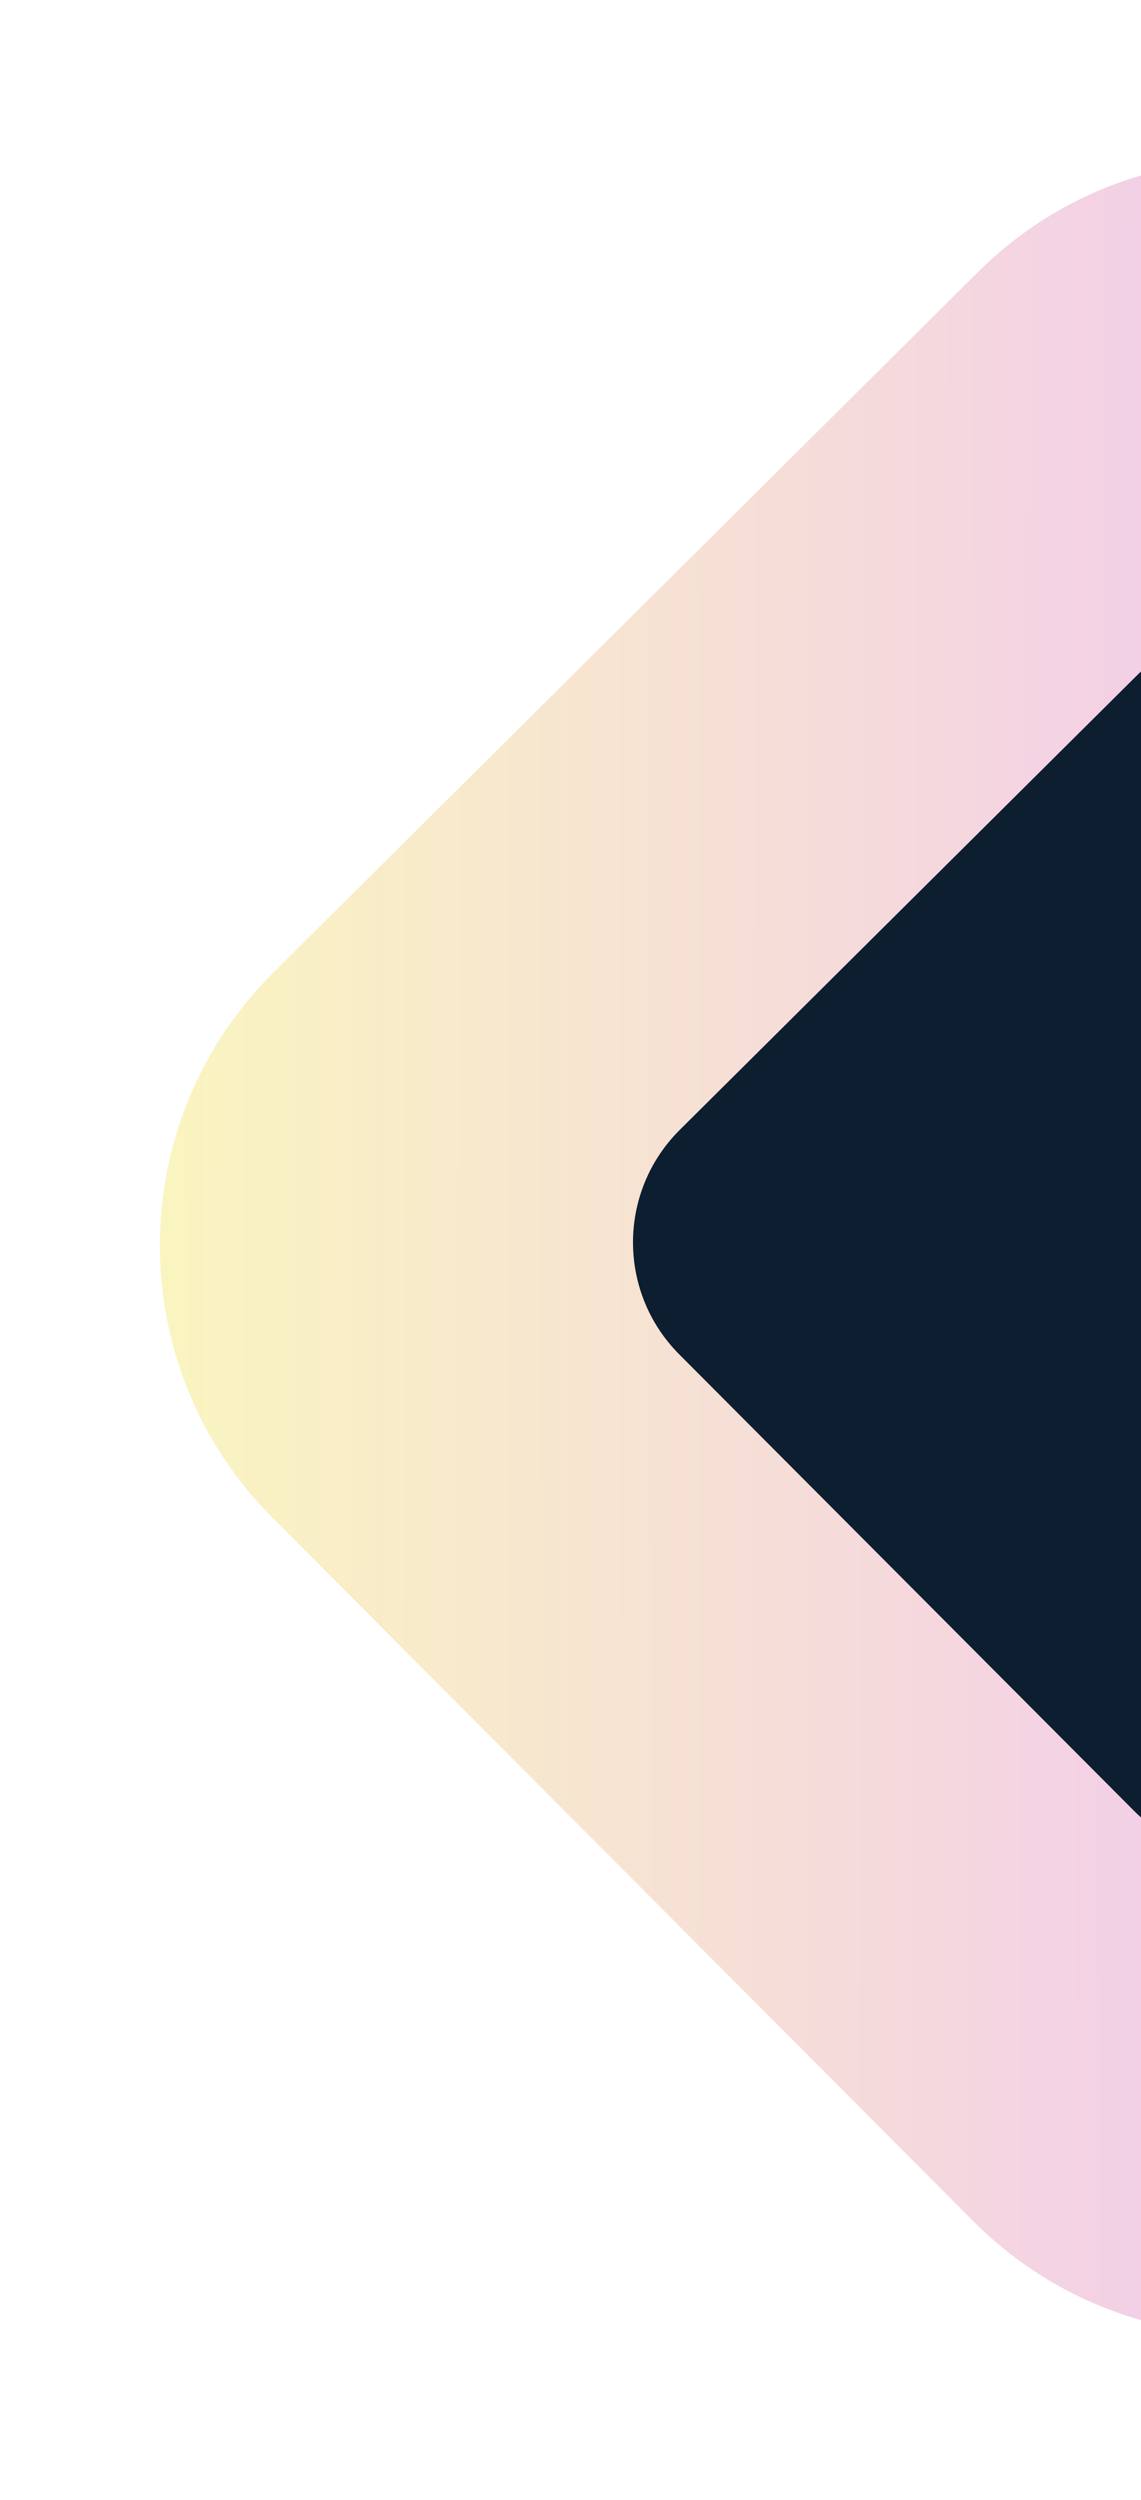 <svg width="184" height="403" viewBox="0 0 184 403" fill="none" xmlns="http://www.w3.org/2000/svg">
<path d="M44.12 156.747L157.723 43.847C182.09 19.631 221.502 19.726 245.752 44.059L358.811 157.504C383.062 181.836 382.967 221.193 358.6 245.409L244.997 358.31C220.63 382.526 181.218 382.431 156.968 358.098L43.909 244.653C19.659 220.32 19.753 180.963 44.12 156.747Z" fill="url(#paint0_linear_368_3637)" fill-opacity="0.4"/>
<path d="M109.634 182.139L183.313 108.916C193.352 98.939 209.589 98.978 219.58 109.003L292.905 182.579C302.896 192.604 302.857 208.819 292.818 218.796L219.14 292.018C209.101 301.995 192.864 301.956 182.873 291.931L109.547 218.355C99.556 208.33 99.595 192.116 109.634 182.139Z" fill="#0C1E30"/>
<defs>
<linearGradient id="paint0_linear_368_3637" x1="-16.923" y1="200.53" x2="260.927" y2="201.197" gradientUnits="userSpaceOnUse">
<stop offset="0.16" stop-color="#F2E462"/>
<stop offset="0.84" stop-color="#DE77D4"/>
<stop offset="1" stop-color="#722B6C"/>
</linearGradient>
</defs>
</svg>
